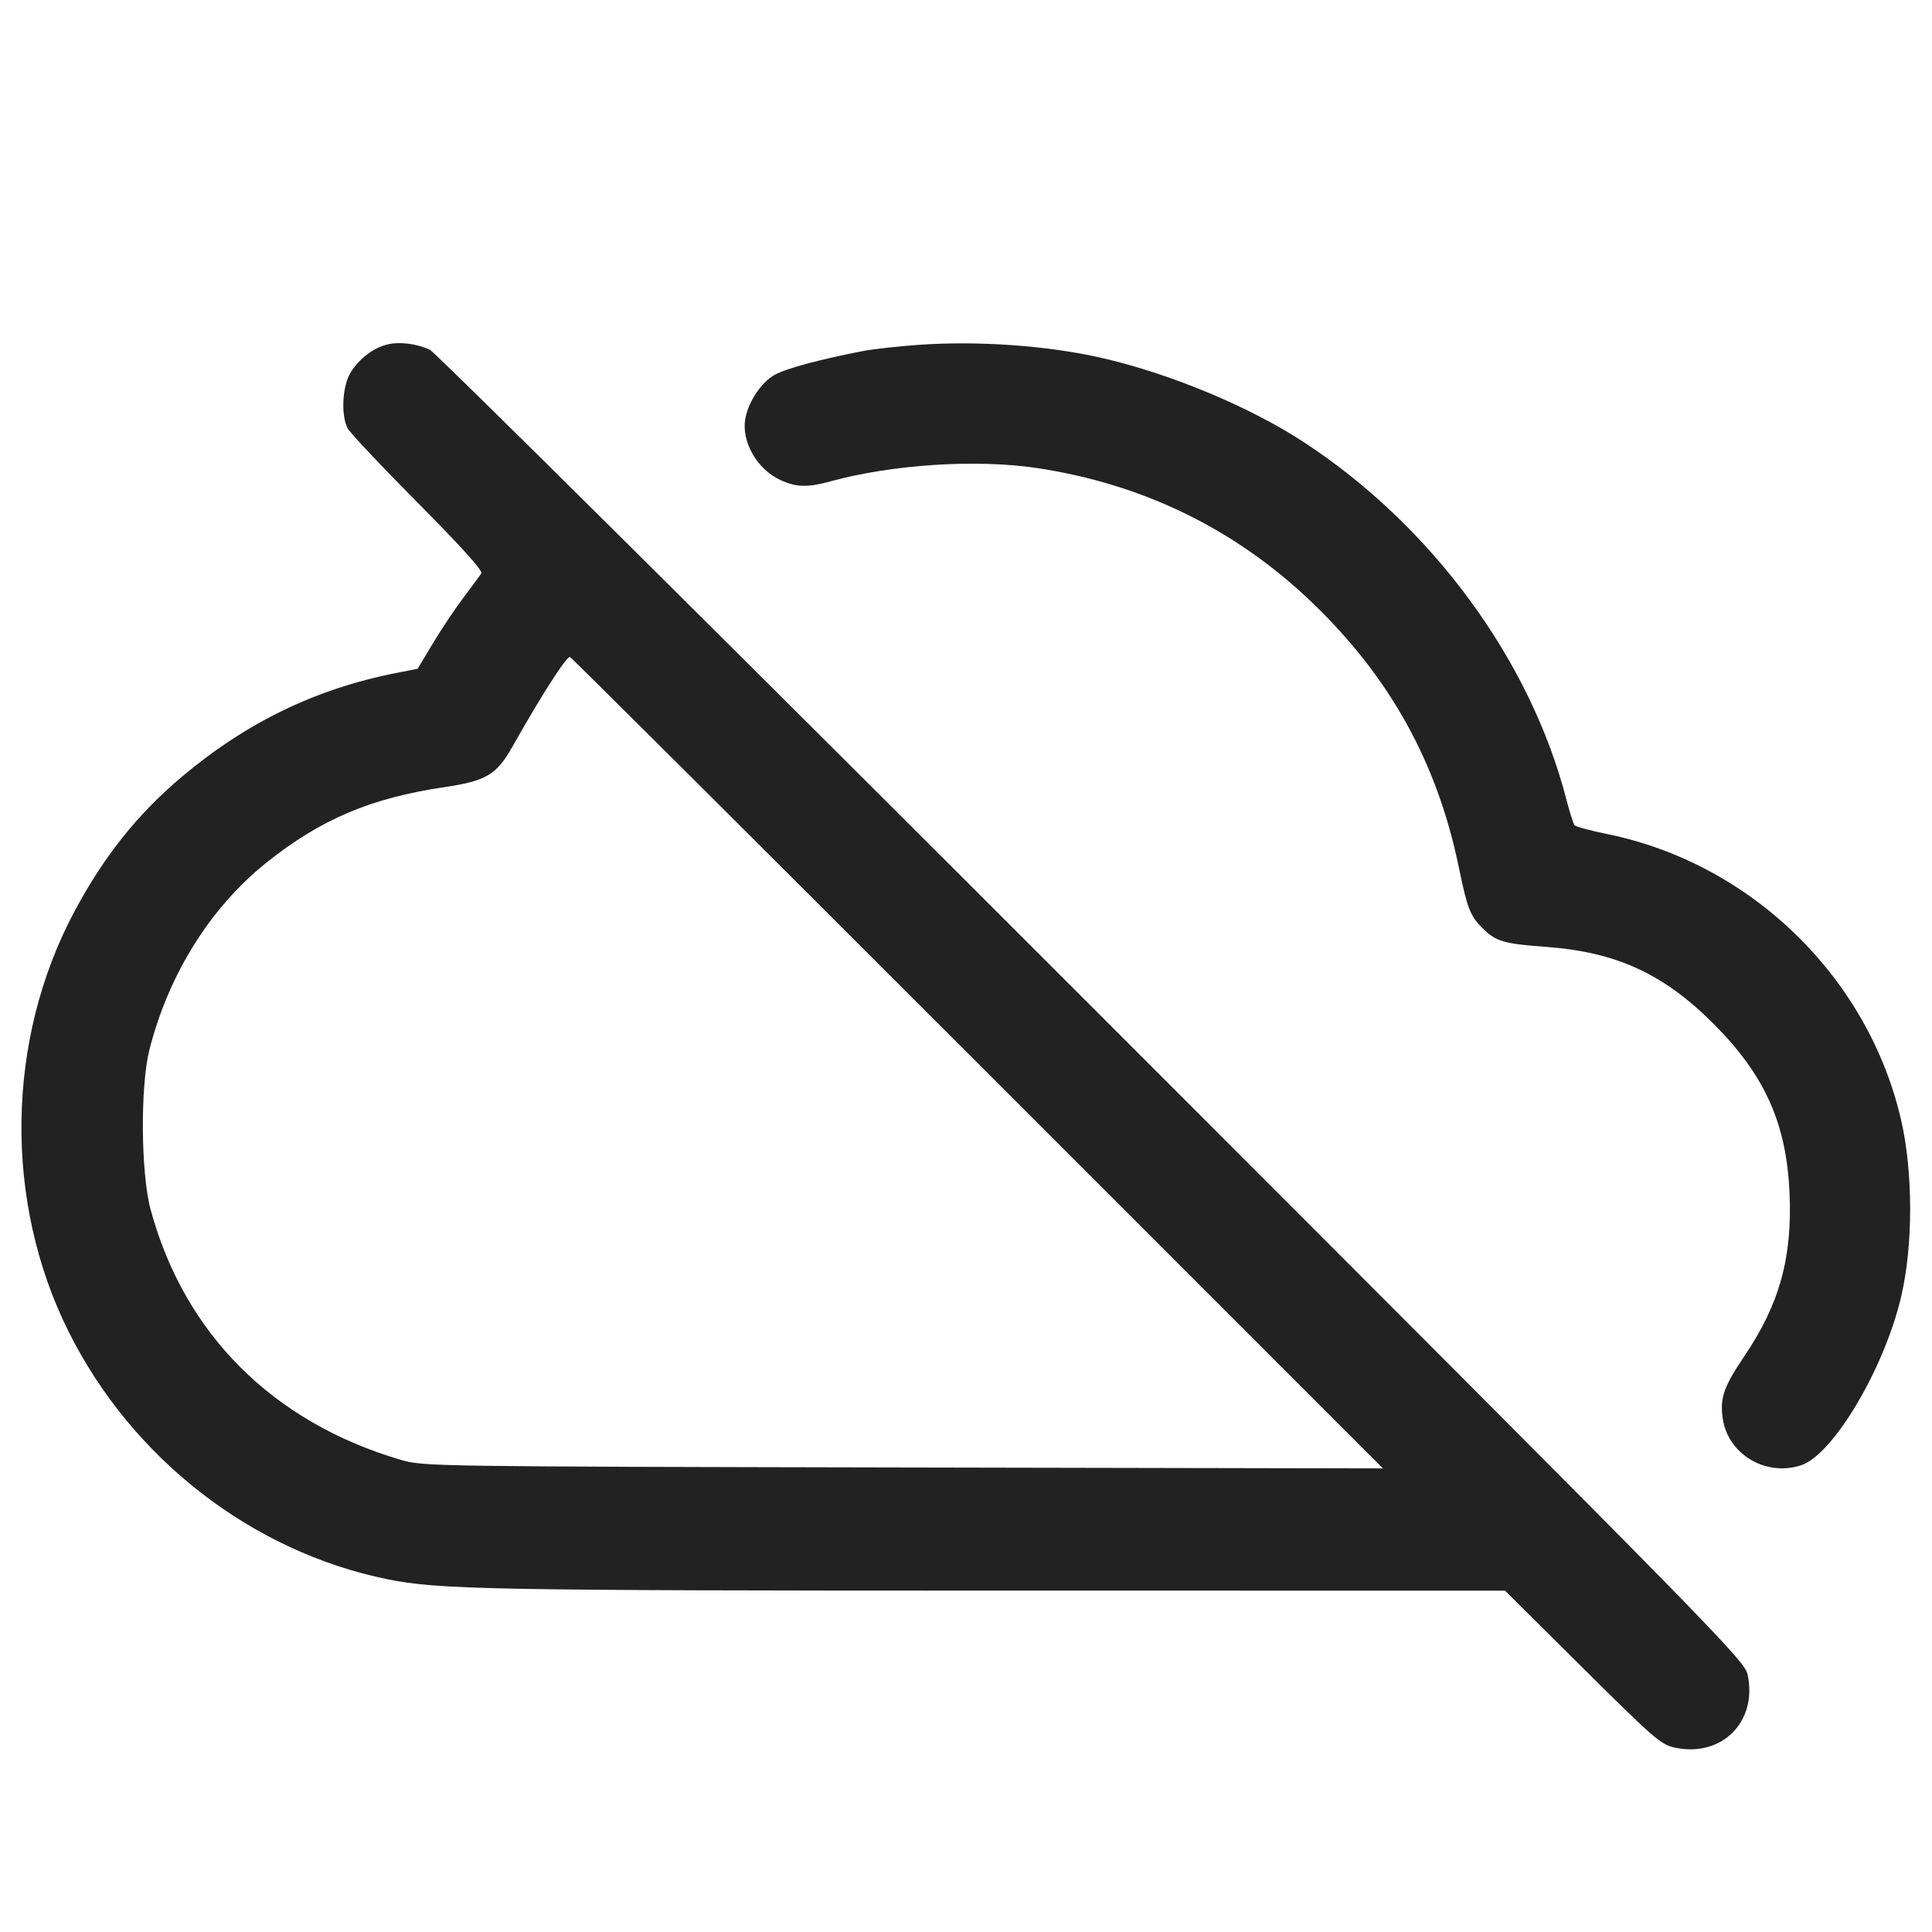<svg width="64" height="64" viewBox="0 0 64 64" fill="none" xmlns="http://www.w3.org/2000/svg">
<path fill-rule="evenodd" clip-rule="evenodd" d="M12.839 11.409C12.374 11.519 11.899 11.88 11.616 12.337C11.341 12.782 11.288 13.748 11.515 14.187C11.591 14.334 12.637 15.445 13.839 16.656C15.278 18.105 15.998 18.904 15.944 18.991C15.899 19.063 15.635 19.423 15.357 19.791C15.078 20.159 14.622 20.841 14.343 21.307L13.835 22.154L13.131 22.292C10.459 22.818 8.165 23.929 6.019 25.736C4.557 26.967 3.439 28.37 2.464 30.197C0.197 34.448 0.122 39.8 2.27 44.107C4.366 48.312 8.334 51.395 12.828 52.313C14.517 52.658 16.211 52.69 33.009 52.692L49.857 52.693L52.422 55.241C54.816 57.619 55.02 57.795 55.493 57.895C57.037 58.218 58.214 57.043 57.897 55.493C57.796 54.999 57.263 54.455 36.177 33.36C24.288 21.465 14.416 11.666 14.24 11.586C13.802 11.384 13.239 11.313 12.839 11.409ZM30.409 11.425C29.74 11.473 28.924 11.564 28.596 11.627C27.196 11.896 26.052 12.203 25.67 12.413C25.236 12.651 24.815 13.263 24.697 13.831C24.537 14.603 25.065 15.544 25.862 15.906C26.388 16.145 26.755 16.153 27.52 15.943C29.558 15.384 32.349 15.205 34.347 15.504C37.859 16.031 40.929 17.529 43.452 19.947C46.036 22.423 47.606 25.25 48.322 28.716C48.605 30.09 48.701 30.338 49.1 30.737C49.551 31.188 49.807 31.264 51.201 31.365C53.532 31.534 55.101 32.251 56.758 33.909C58.456 35.607 59.177 37.207 59.28 39.504C59.377 41.656 58.952 43.195 57.787 44.92C57.095 45.945 56.967 46.317 57.07 47.004C57.247 48.18 58.501 48.922 59.664 48.539C60.732 48.186 62.43 45.318 62.983 42.933C63.375 41.243 63.374 38.842 62.981 37.121C61.899 32.388 58.02 28.606 53.249 27.631C52.691 27.517 52.201 27.385 52.161 27.339C52.12 27.292 52.001 26.917 51.895 26.507C50.702 21.863 47.42 17.4 43.156 14.624C41.364 13.458 38.728 12.364 36.48 11.853C34.688 11.445 32.382 11.283 30.409 11.425ZM32.373 35.202L45.813 48.643L29.92 48.612C14.239 48.58 14.017 48.577 13.28 48.36C9.033 47.112 6.104 44.183 4.99 40.07C4.665 38.867 4.643 35.983 4.95 34.773C5.584 32.274 6.972 30.057 8.831 28.572C10.624 27.14 12.287 26.435 14.716 26.076C16.095 25.873 16.446 25.667 16.96 24.759C17.951 23.007 18.745 21.768 18.88 21.762C18.91 21.761 24.982 27.809 32.373 35.202Z" fill="#222222"/>
</svg>
